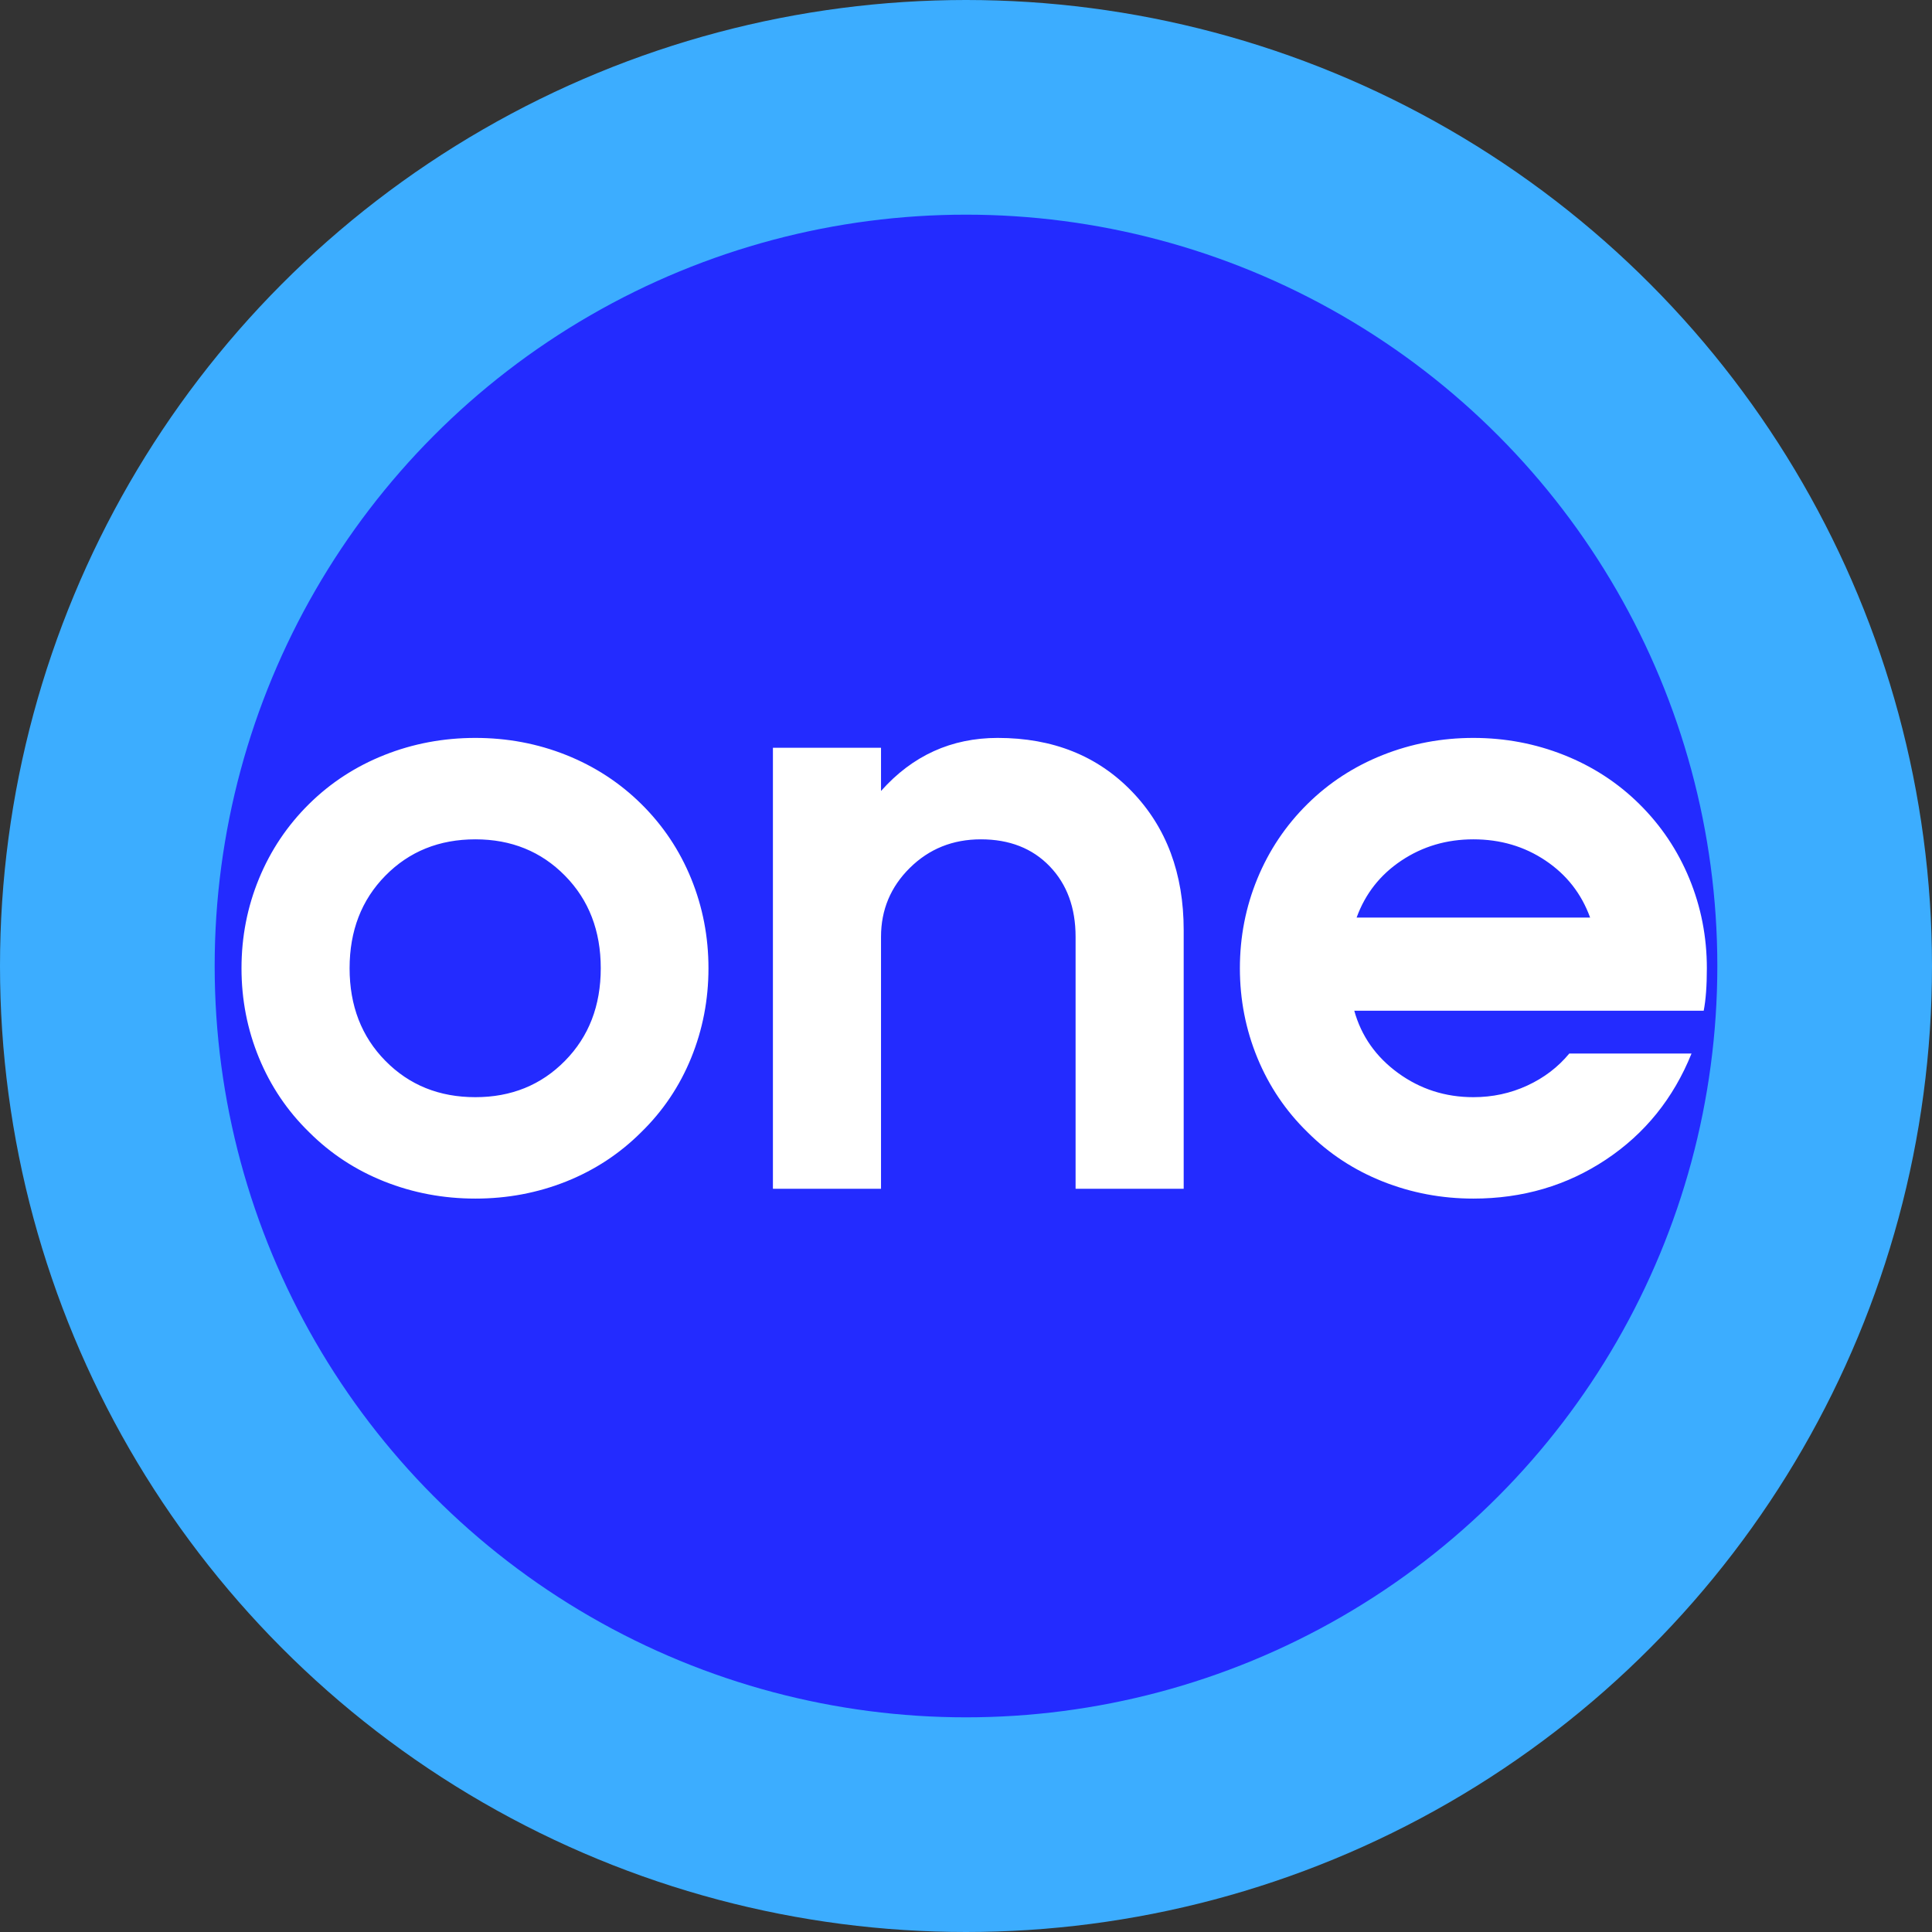 <svg xmlns="http://www.w3.org/2000/svg" width="144" height="144" viewBox="0 0 144 144"><rect x="0" y="0" width="144" height="144" fill="#333333" stroke="none"/><g fill="none" fill-rule="evenodd"><circle cx="72" cy="72" r="64" fill="#232BFF" stroke="#3CADFF" stroke-width="16"/>
<path d="M35.432,89.336 C37.814,89.336 40.07,88.911 42.199,88.062 C44.328,87.212 46.193,85.986 47.795,84.385 C49.416,82.803 50.656,80.957 51.516,78.848 C52.375,76.738 52.805,74.512 52.805,72.168 C52.805,69.824 52.375,67.598 51.516,65.488 C50.656,63.379 49.416,61.523 47.795,59.922 C46.193,58.34 44.328,57.124 42.199,56.274 C40.07,55.425 37.814,55 35.432,55 C33.049,55 30.788,55.425 28.649,56.274 C26.511,57.124 24.641,58.34 23.039,59.922 C21.418,61.523 20.173,63.379 19.304,65.488 C18.435,67.598 18,69.824 18,72.168 C18,74.512 18.435,76.738 19.304,78.848 C20.173,80.957 21.418,82.803 23.039,84.385 C24.641,85.986 26.511,87.212 28.649,88.062 C30.788,88.911 33.049,89.336 35.432,89.336 Z M35.432,81.777 C32.736,81.777 30.5,80.874 28.723,79.067 C26.945,77.261 26.057,74.961 26.057,72.168 C26.057,69.375 26.945,67.075 28.723,65.269 C30.5,63.462 32.736,62.559 35.432,62.559 C38.107,62.559 40.334,63.462 42.111,65.269 C43.889,67.075 44.777,69.375 44.777,72.168 C44.777,74.961 43.889,77.261 42.111,79.067 C40.334,80.874 38.107,81.777 35.432,81.777 Z M65.666,88.604 L65.666,69.824 C65.666,67.812 66.384,66.099 67.819,64.683 C69.255,63.267 71.018,62.559 73.107,62.559 C75.236,62.559 76.945,63.228 78.234,64.565 C79.523,65.903 80.168,67.656 80.168,69.824 L80.168,69.824 L80.168,88.604 L88.225,88.604 L88.225,69.326 C88.225,65.107 86.94,61.665 84.372,58.999 C81.804,56.333 78.469,55 74.367,55 C70.91,55 68.01,56.318 65.666,58.955 L65.666,58.955 L65.666,55.732 L57.609,55.732 L57.609,88.604 L65.666,88.604 Z M109.816,89.336 C113.488,89.336 116.779,88.369 119.689,86.436 C122.6,84.502 124.729,81.865 126.076,78.525 L126.076,78.525 L116.965,78.525 C116.125,79.541 115.08,80.337 113.83,80.913 C112.58,81.489 111.242,81.777 109.816,81.777 C107.727,81.777 105.856,81.177 104.206,79.976 C102.556,78.774 101.467,77.227 100.939,75.332 L100.939,75.332 L126.984,75.332 C127.141,74.531 127.219,73.477 127.219,72.168 C127.219,69.824 126.784,67.598 125.915,65.488 C125.046,63.379 123.801,61.523 122.18,59.922 C120.578,58.34 118.708,57.124 116.569,56.274 C114.431,55.425 112.18,55 109.816,55 C107.453,55 105.202,55.425 103.063,56.274 C100.925,57.124 99.055,58.34 97.453,59.922 C95.832,61.523 94.587,63.379 93.718,65.488 C92.849,67.598 92.414,69.824 92.414,72.168 C92.414,74.512 92.849,76.738 93.718,78.848 C94.587,80.957 95.832,82.803 97.453,84.385 C99.055,85.986 100.925,87.212 103.063,88.062 C105.202,88.911 107.453,89.336 109.816,89.336 Z M118.518,68.389 L101.115,68.389 C101.76,66.611 102.873,65.195 104.455,64.141 C106.037,63.086 107.824,62.559 109.816,62.559 C111.828,62.559 113.62,63.086 115.192,64.141 C116.765,65.195 117.873,66.611 118.518,68.389 L118.518,68.389 Z" id="one" fill="#FFFFFF"></path>
</g></svg>